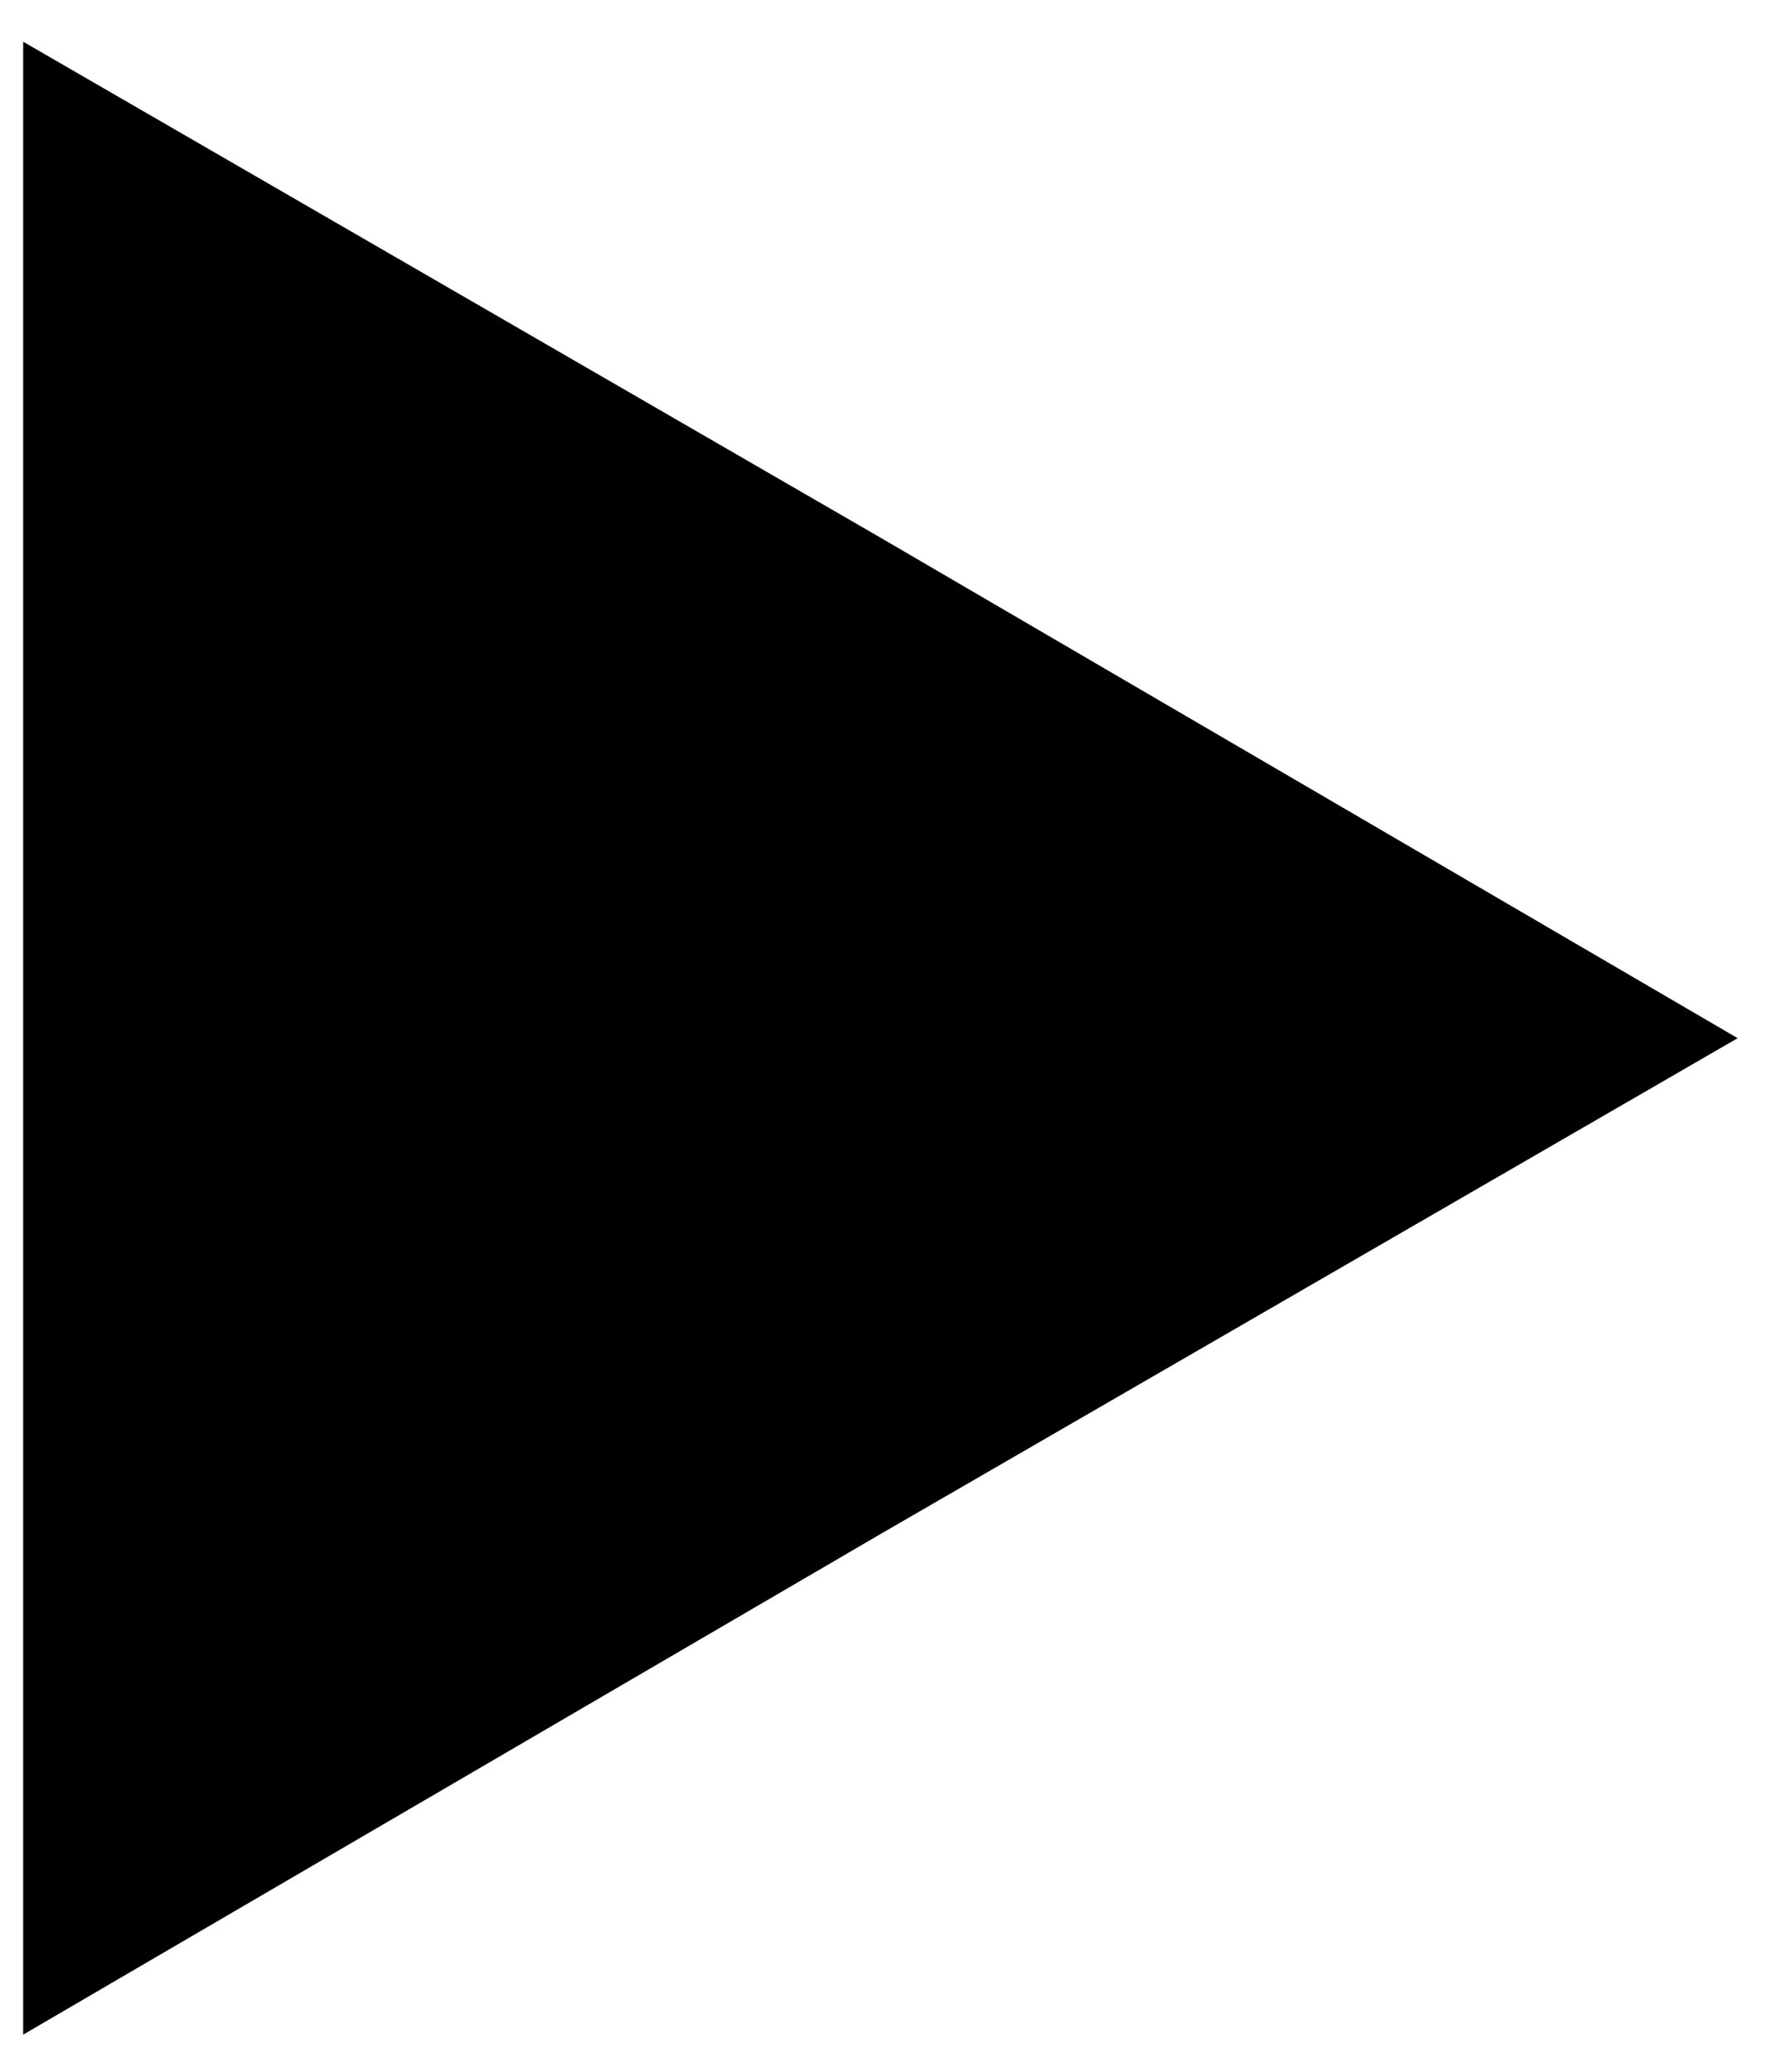 <?xml version="1.0" encoding="utf-8"?>
<svg version="1.1" id="Layer_1" xmlns="http://www.w3.org/2000/svg" xmlns:xlink="http://www.w3.org/1999/xlink" x="0px" y="0px"
	 viewBox="0 0 38.5 44.7" style="enable-background:new 0 0 38.5 44.7;" xml:space="preserve">
<polygon points="0.5,22.4 0.5,0.9 19,11.6 37.5,22.4 19,33.1 0.5,43.9 "/>
</svg>
